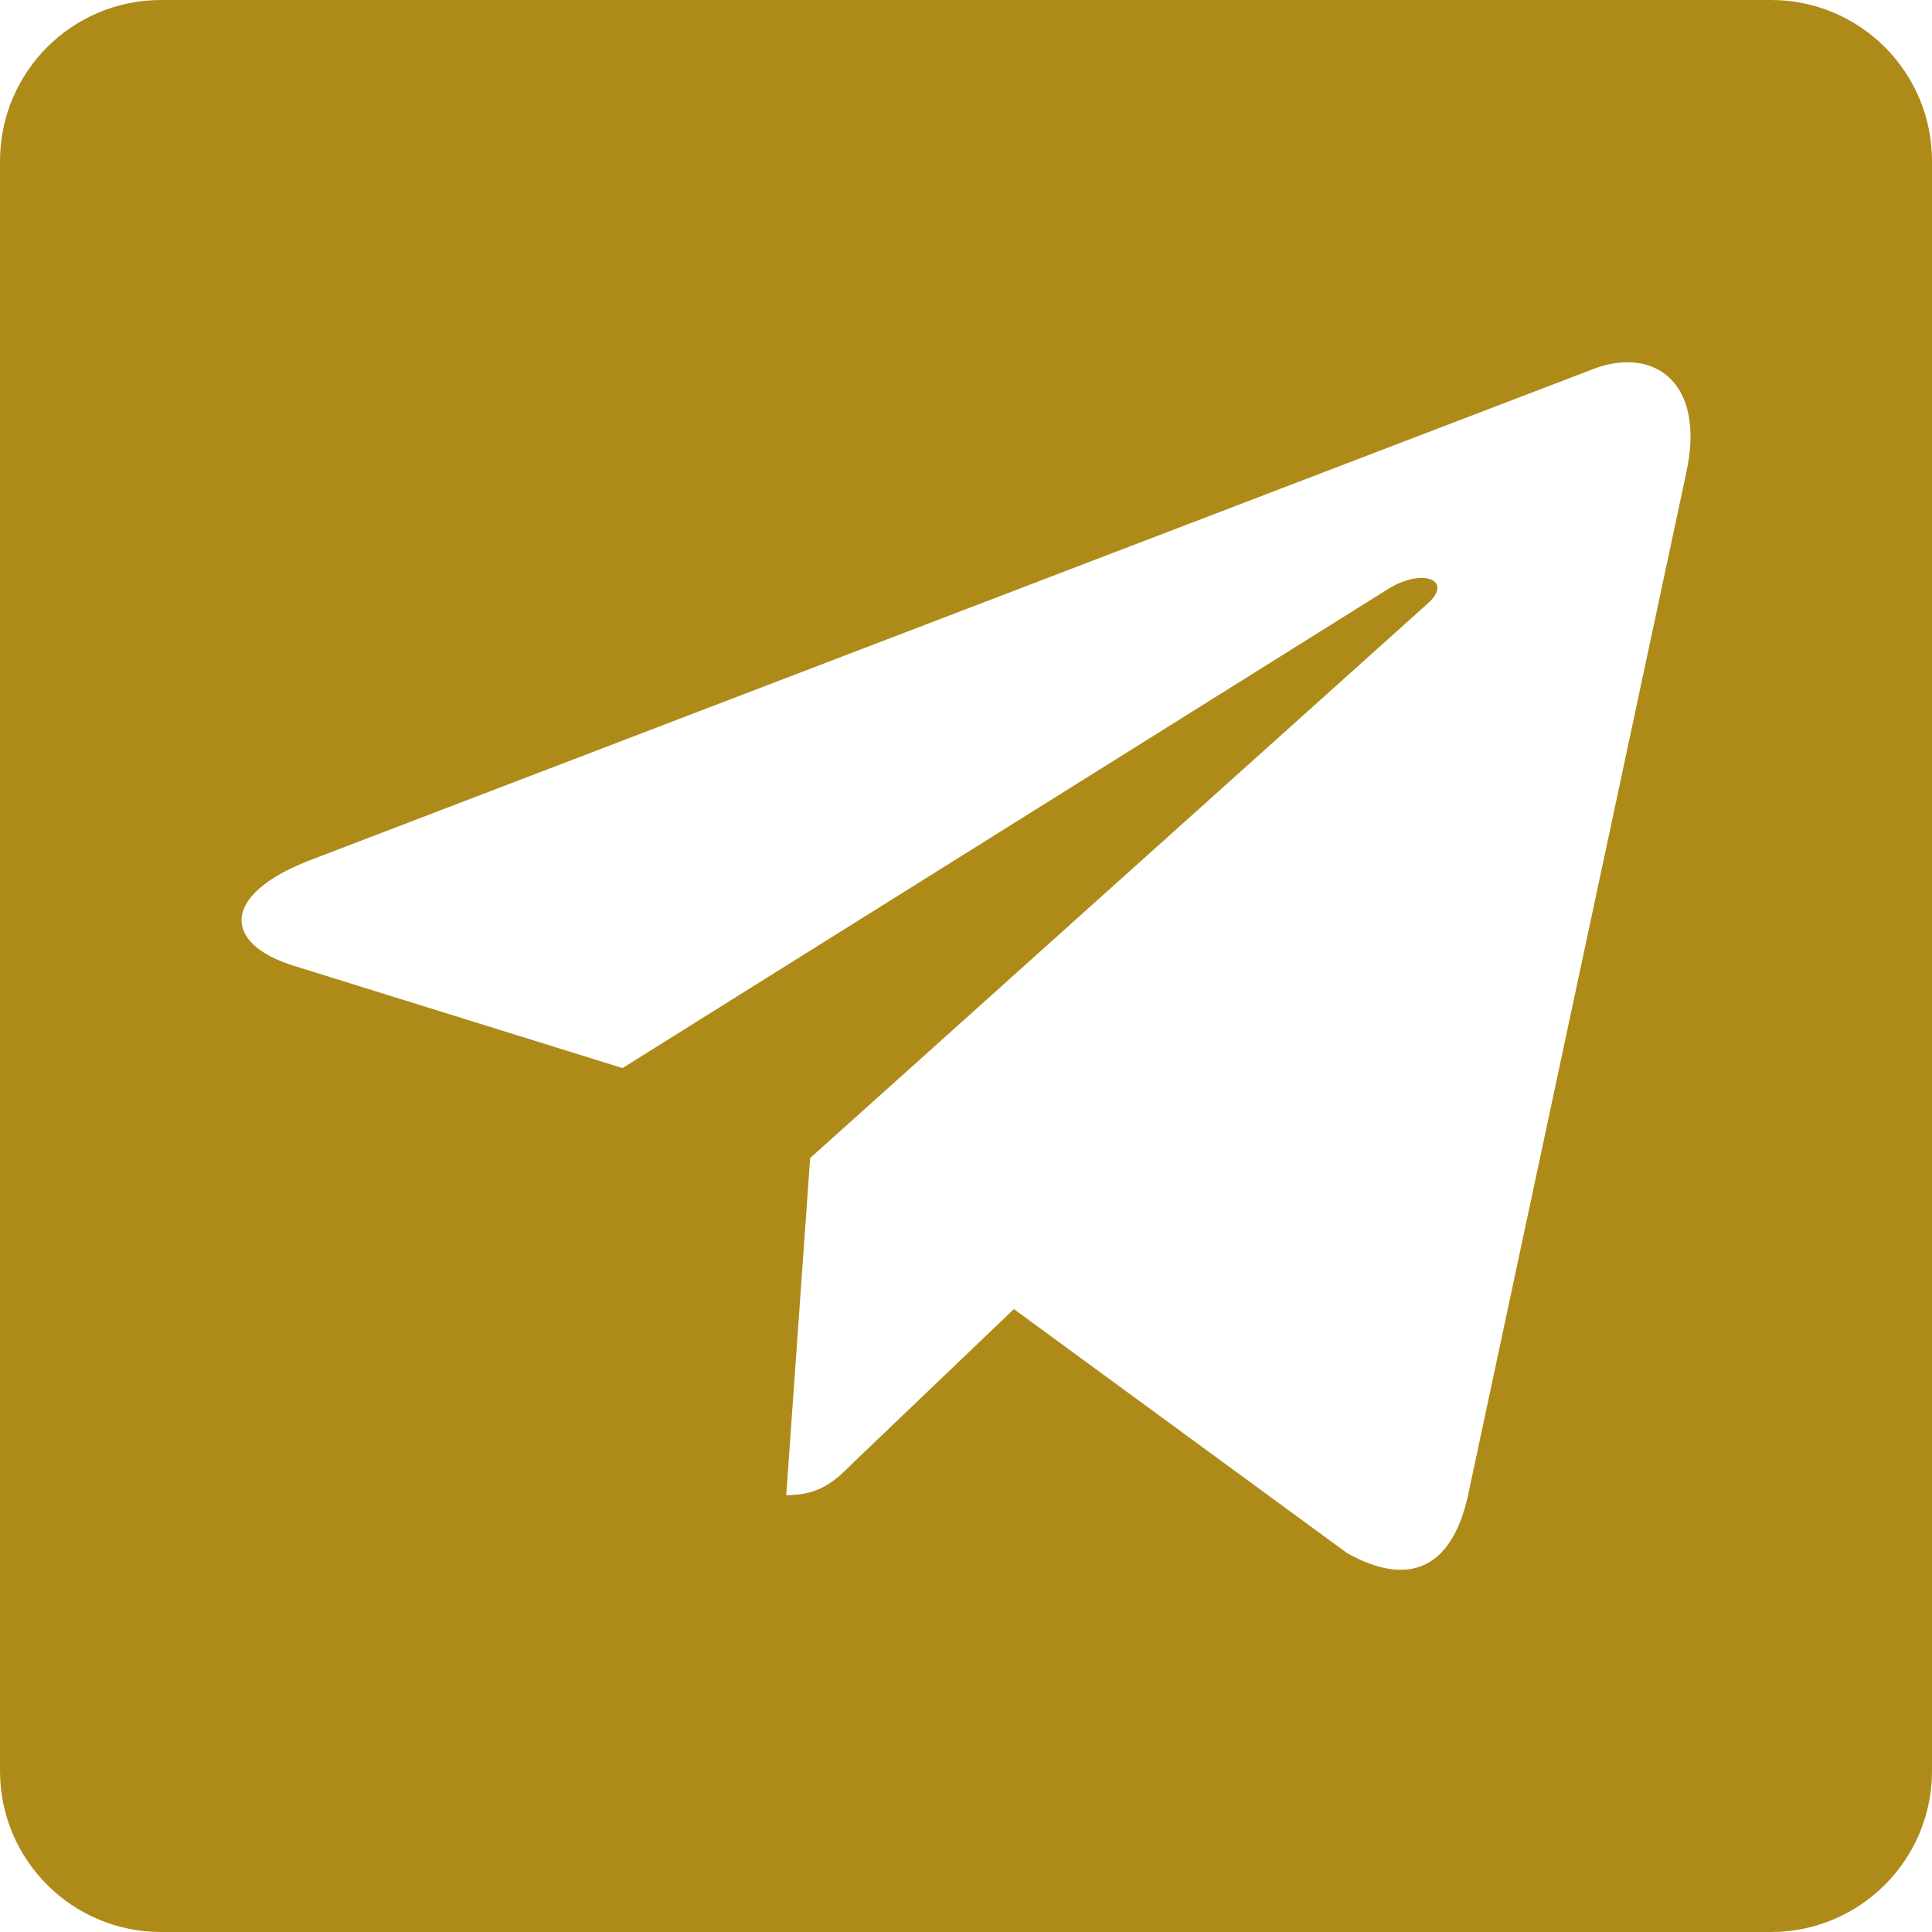 <svg version="1.1" xmlns="http://www.w3.org/2000/svg" xmlns:xlink="http://www.w3.org/1999/xlink" viewBox="0 0 172 172"><g fill="none" fill-rule="nonzero" stroke="none" stroke-width="1" stroke-linecap="butt" stroke-linejoin="miter" stroke-miterlimit="10" stroke-dasharray="" stroke-dashoffset="0" font-family="none" font-weight="none" font-size="none" text-anchor="none" style="mix-blend-mode: normal"><path d="M0,172v-172h172v172z" fill="none"></path><g fill="#ae8b19"><path d="M157.667,0h-143.333c-7.919,0 -14.333,6.414 -14.333,14.333v143.333c0,7.919 6.414,14.333 14.333,14.333h143.333c7.919,0 14.333,-6.414 14.333,-14.333v-143.333c0,-7.919 -6.414,-14.333 -14.333,-14.333zM150.135,42.032l-19.472,91.232c-1.469,6.443 -5.303,8.041 -10.736,5.002l-29.663,-21.722l-14.312,13.681c-1.584,1.577 -2.902,2.888 -5.955,2.888l2.128,-30.014l54.968,-49.357c2.386,-2.121 -0.516,-3.289 -3.72,-1.175l-67.954,42.52l-29.254,-9.102c-6.364,-1.971 -6.479,-6.321 1.326,-9.36l114.437,-43.803c5.296,-1.971 9.933,1.168 8.206,9.209z"></path></g></g></svg>
